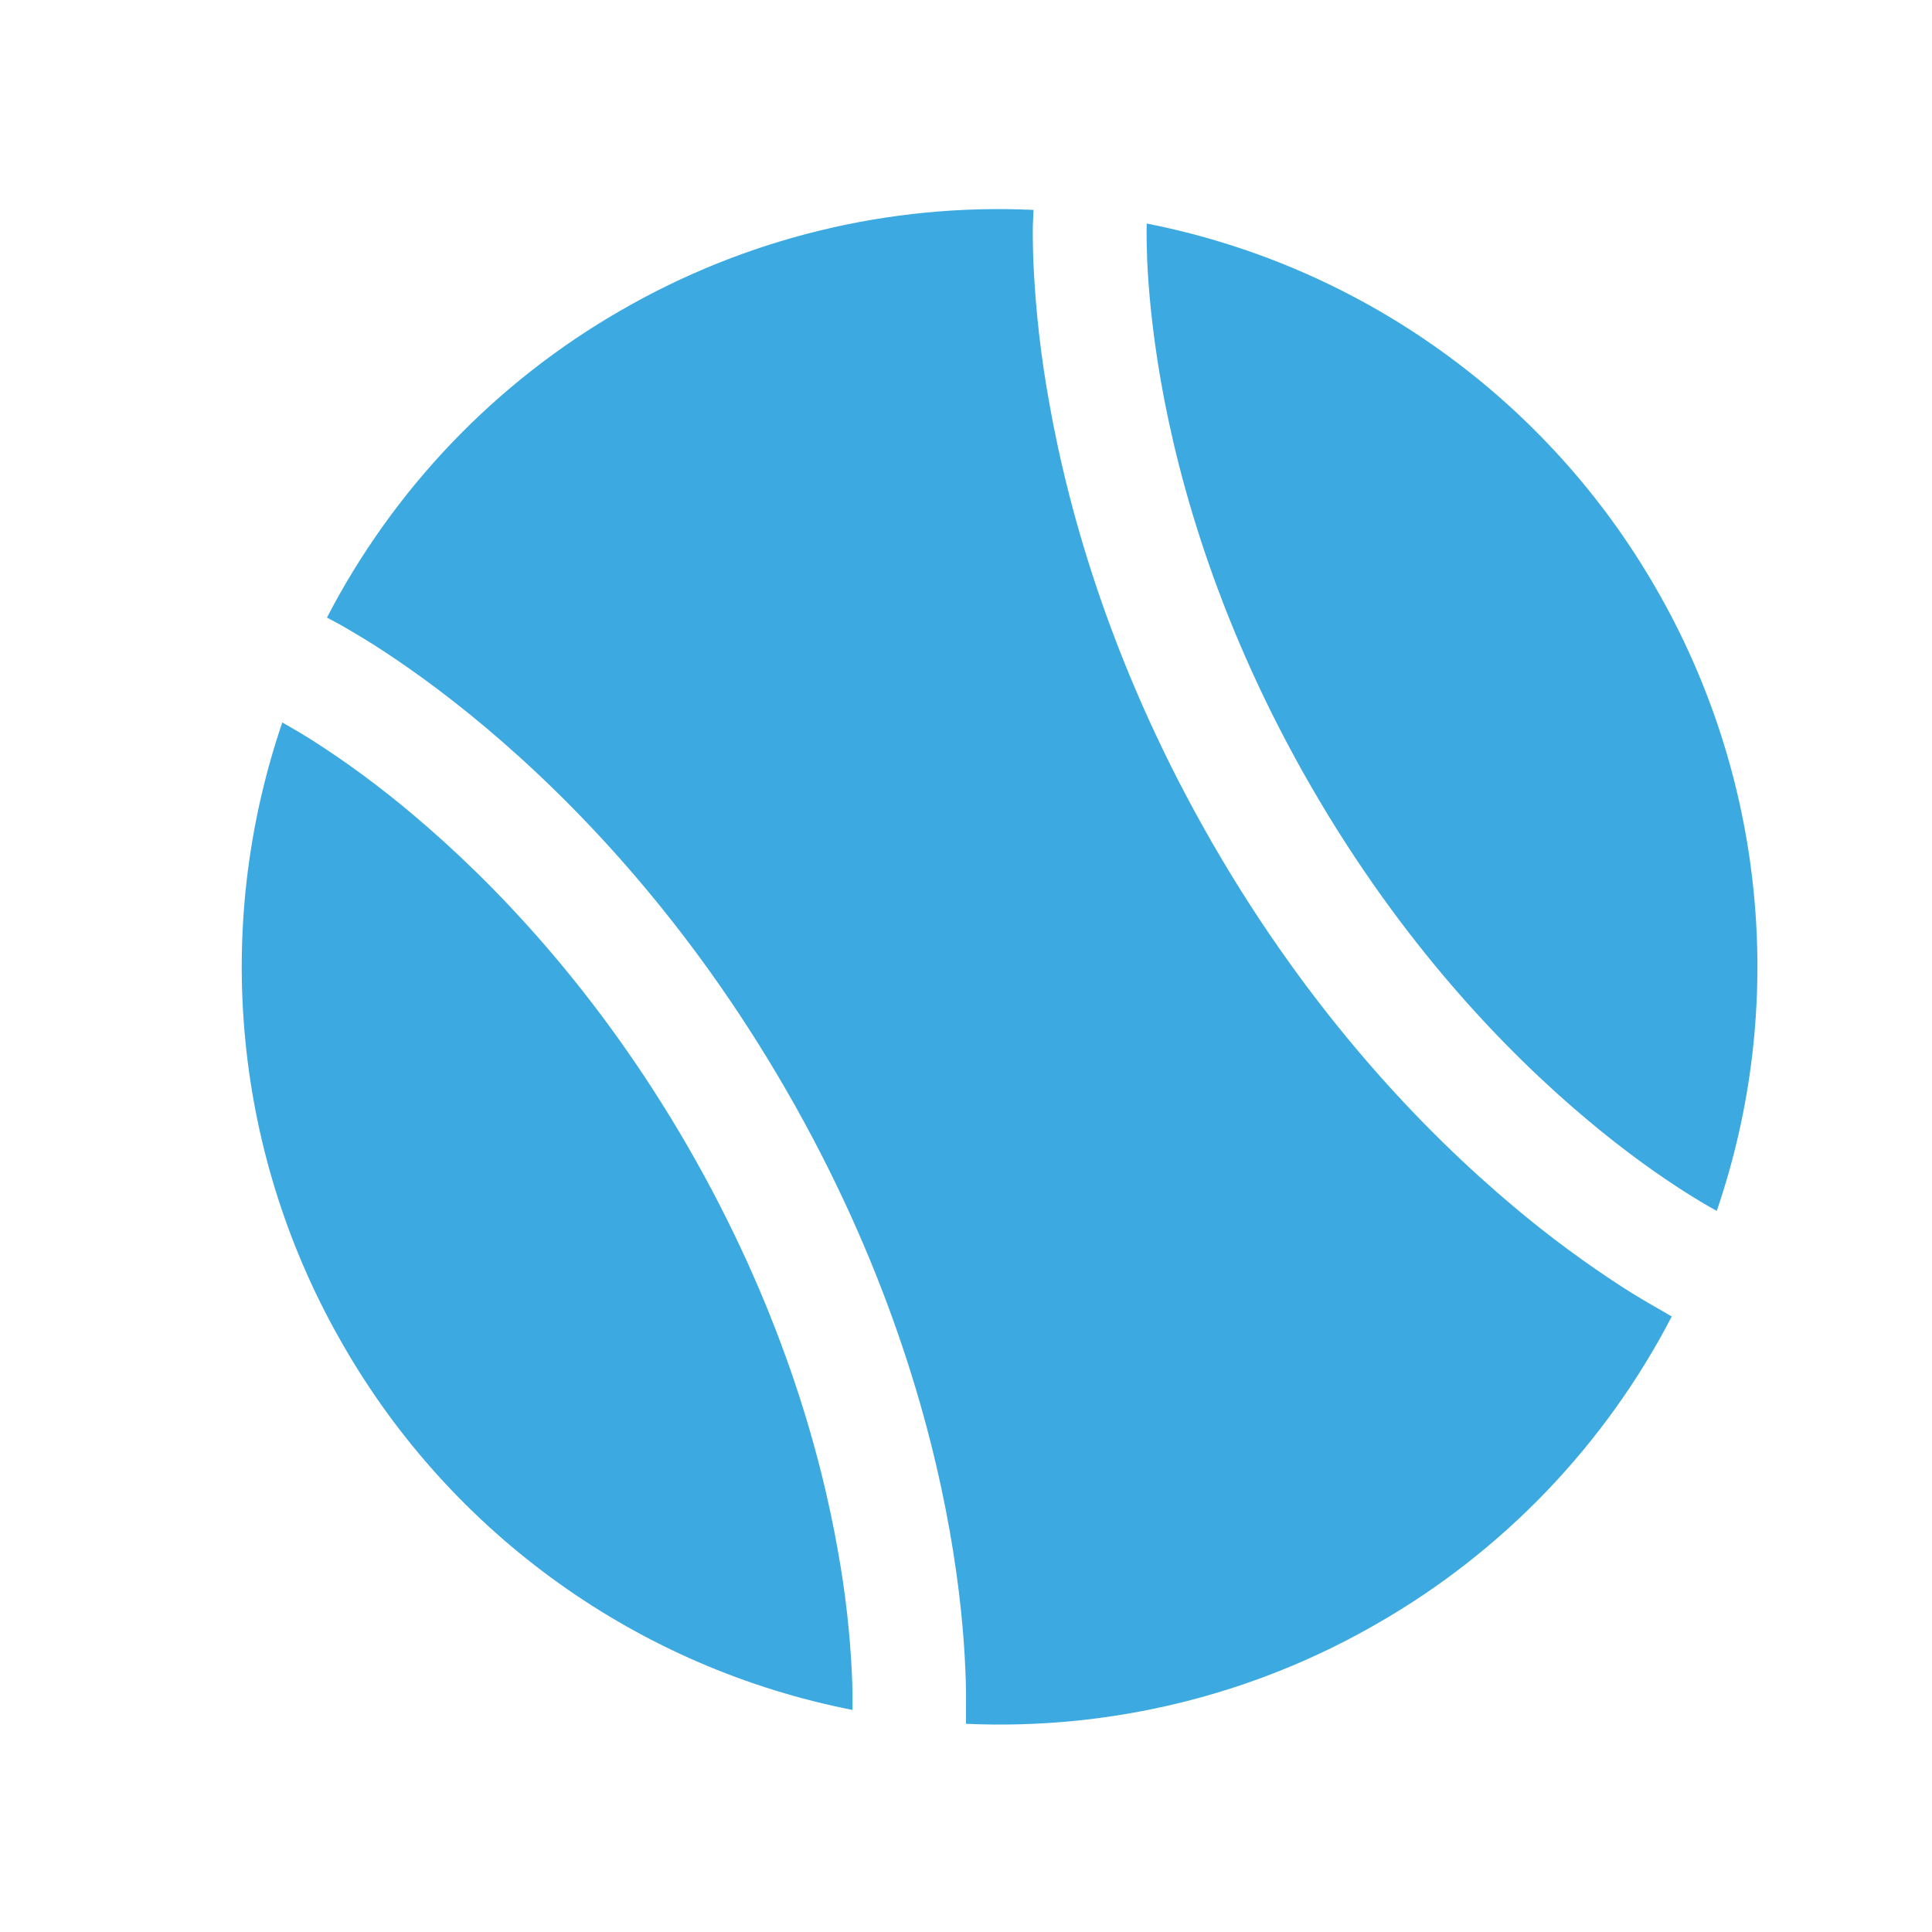 <svg width="17" height="17" viewBox="0 0 17 17" fill="none" xmlns="http://www.w3.org/2000/svg">
<path d="M14.586 11.512C14.487 11.456 14.39 11.398 14.294 11.337C13.954 11.118 13.627 10.877 13.318 10.616C12.534 9.958 11.538 8.926 10.671 7.424C9.804 5.922 9.409 4.544 9.231 3.536C9.159 3.137 9.113 2.734 9.094 2.329C9.089 2.216 9.087 2.103 9.088 1.99C9.089 1.95 9.094 1.869 9.094 1.847C7.823 1.788 6.562 2.095 5.46 2.733C4.358 3.367 3.462 4.305 2.877 5.434L3.003 5.502C3.073 5.542 3.172 5.6 3.294 5.677C3.539 5.833 3.878 6.069 4.27 6.398C5.054 7.057 6.05 8.088 6.917 9.59C7.784 11.092 8.18 12.47 8.358 13.478C8.447 13.983 8.482 14.395 8.494 14.685C8.501 14.83 8.501 14.944 8.5 15.024V15.168C9.769 15.225 11.028 14.918 12.127 14.281C13.228 13.648 14.125 12.712 14.71 11.584L14.586 11.512Z" fill="#3CAAE1"/>
<path d="M7.501 15.046C7.502 14.94 7.501 14.834 7.496 14.727C7.479 14.367 7.438 14.008 7.374 13.652C7.214 12.739 6.852 11.475 6.053 10.09C5.253 8.705 4.338 7.76 3.628 7.163C3.353 6.931 3.063 6.716 2.759 6.521C2.653 6.454 2.539 6.388 2.484 6.357C2.177 7.257 2.066 8.211 2.159 9.157C2.251 10.103 2.546 11.018 3.022 11.84C3.496 12.664 4.141 13.376 4.914 13.929C5.686 14.482 6.569 14.863 7.501 15.046ZM10.09 1.967C10.088 2.073 10.09 2.18 10.094 2.286C10.105 2.536 10.136 2.904 10.216 3.361C10.377 4.274 10.738 5.538 11.538 6.923C12.338 8.308 13.252 9.253 13.962 9.849C14.317 10.148 14.62 10.357 14.832 10.492C14.938 10.559 15.052 10.626 15.106 10.655C15.414 9.756 15.525 8.802 15.432 7.856C15.339 6.911 15.045 5.996 14.569 5.173C14.095 4.35 13.45 3.638 12.677 3.085C11.904 2.531 11.022 2.15 10.09 1.967Z" fill="#3CAAE1"/>
</svg>
